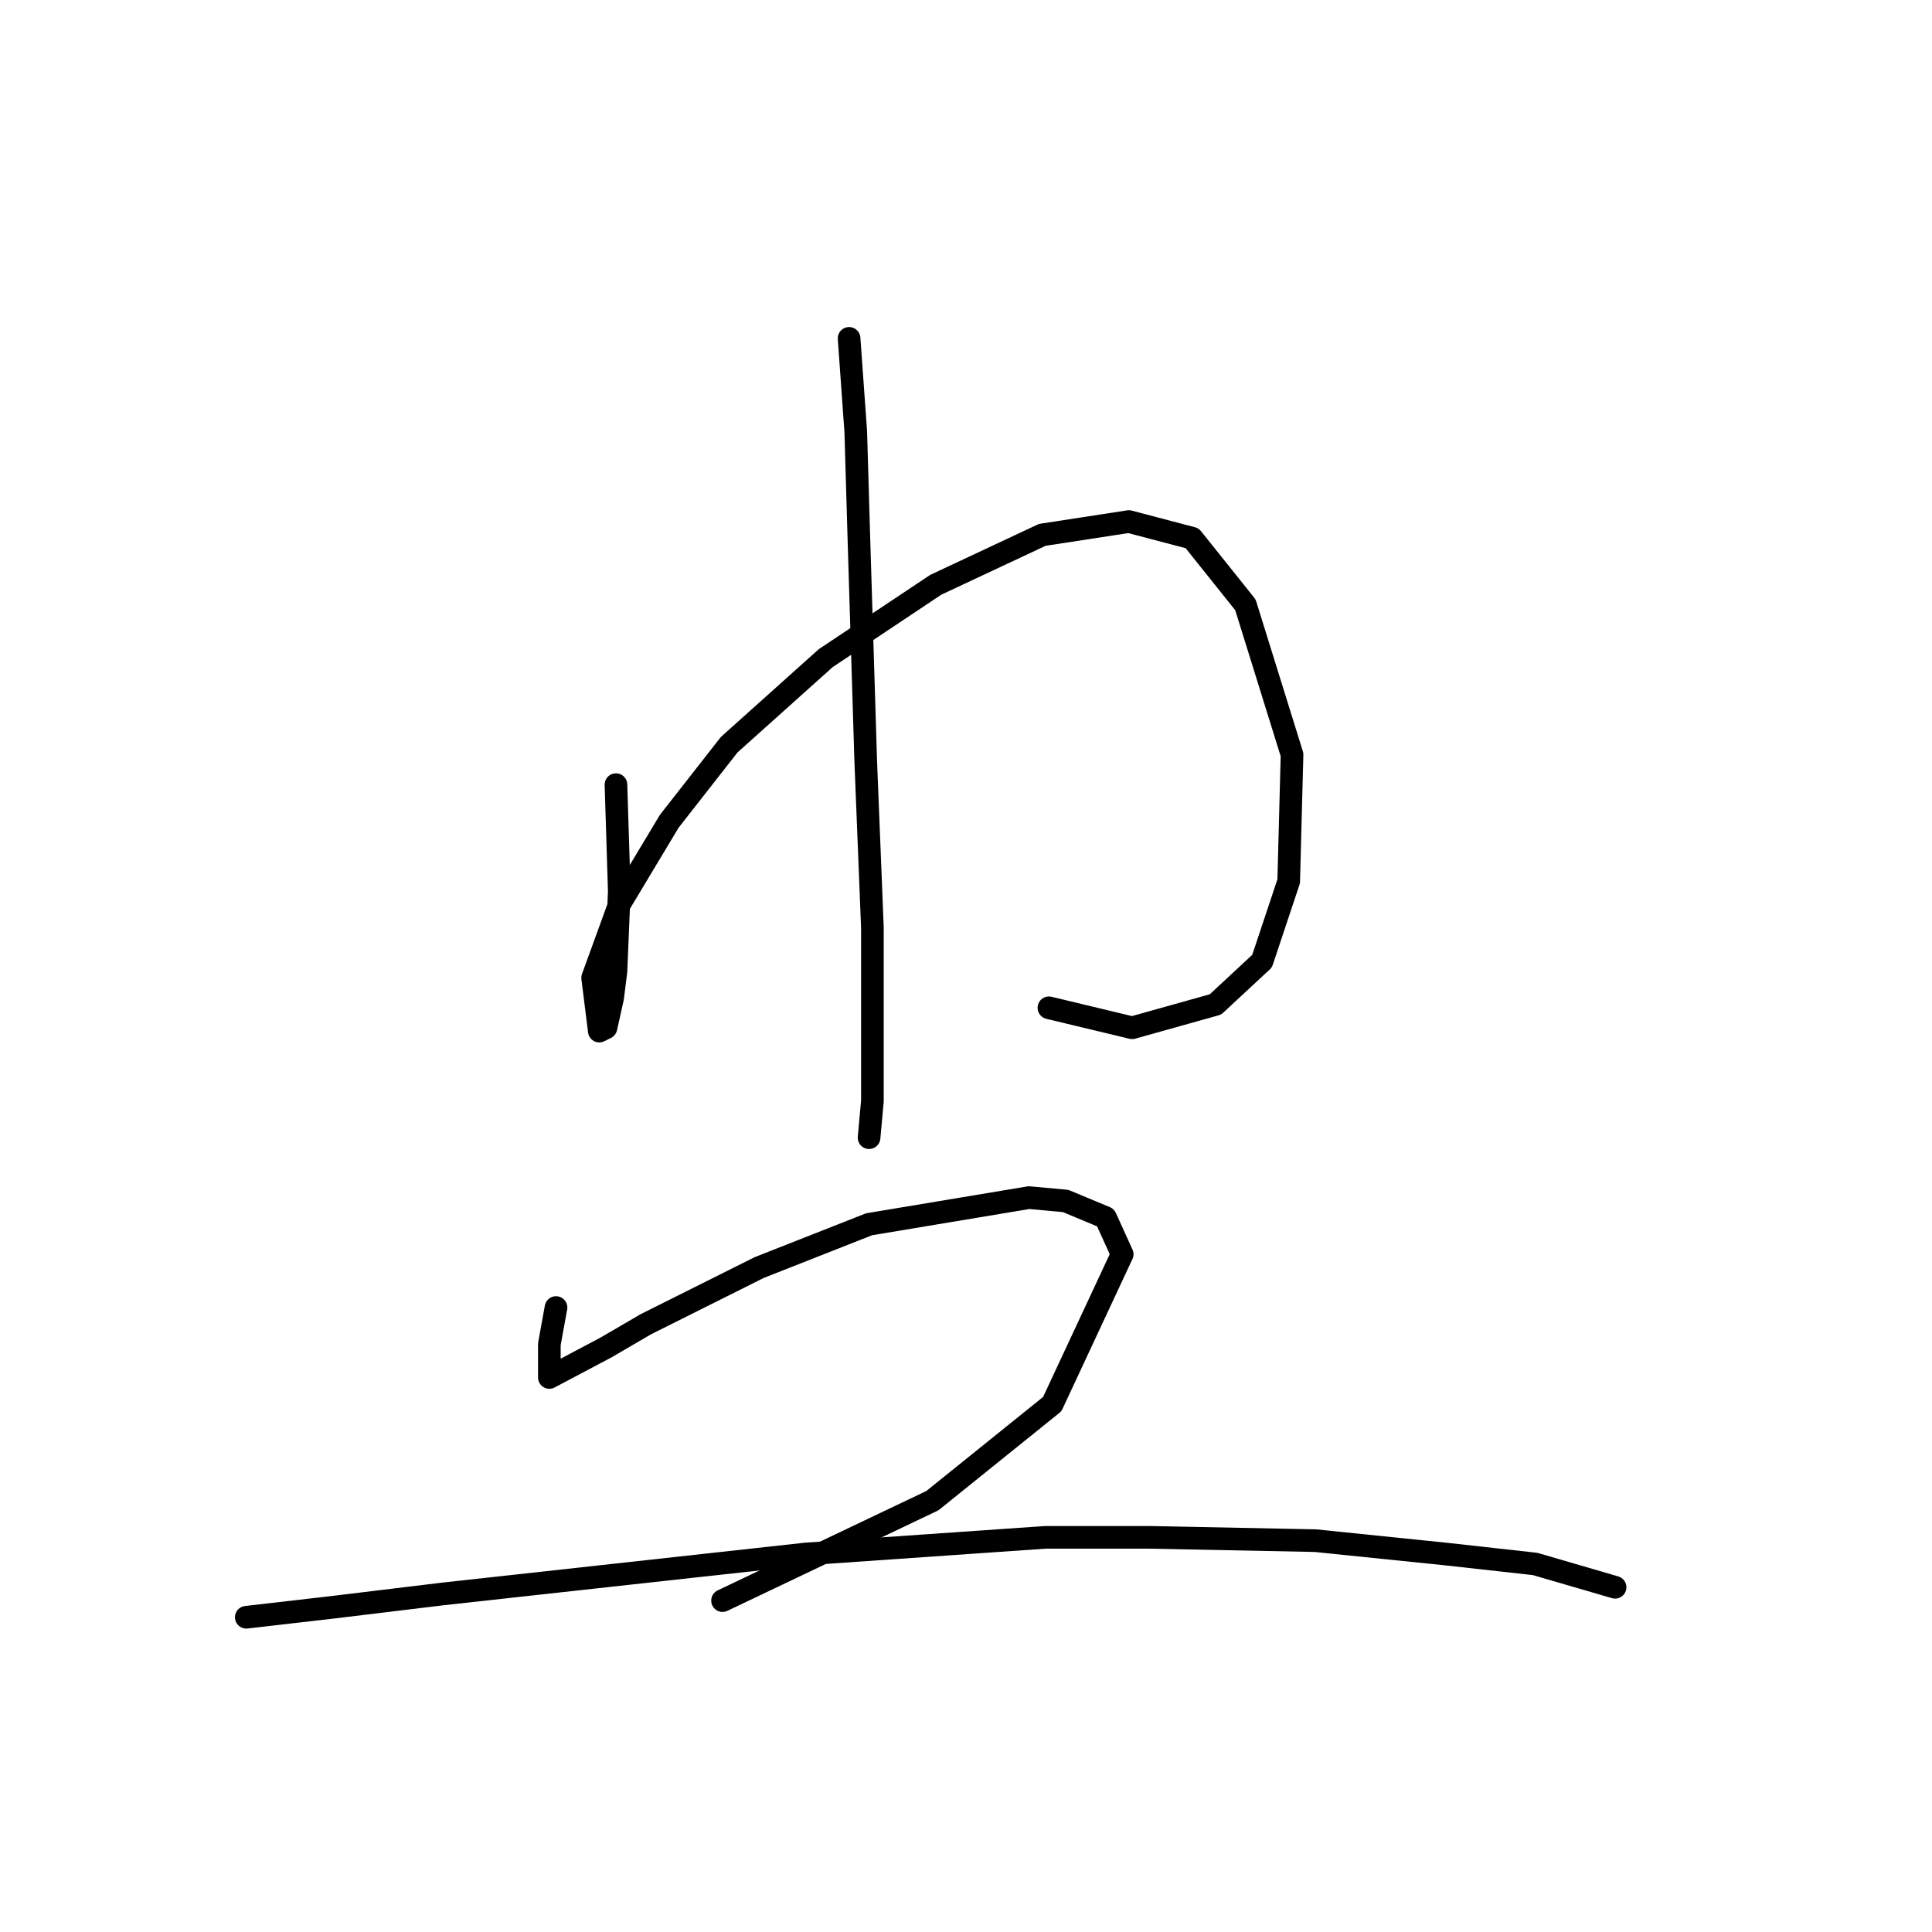 <?xml version="1.0" standalone="no"?>
    <svg width="256" height="256" xmlns="http://www.w3.org/2000/svg" version="1.1">
    <polyline stroke="black" stroke-width="3" stroke-linecap="round" fill="transparent" stroke-linejoin="round" points="81.618 103.97 82.059 118.092 81.618 128.683 81.177 132.213 80.294 136.185 79.411 136.626 78.529 129.566 82.059 119.857 88.679 108.825 96.622 98.675 109.42 87.201 123.983 77.492 138.104 70.873 149.578 69.108 157.963 71.314 165.023 80.14 171.202 99.999 170.76 116.768 167.23 127.359 161.052 133.096 150.019 136.185 138.987 133.537 138.987 133.537 " />
        <polyline stroke="black" stroke-width="3" stroke-linecap="round" fill="transparent" stroke-linejoin="round" points="112.509 44.836 113.392 57.193 113.833 72.197 114.715 100.881 115.598 122.946 115.598 132.655 115.598 145.894 115.157 150.748 115.157 150.748 " />
        <polyline stroke="black" stroke-width="3" stroke-linecap="round" fill="transparent" stroke-linejoin="round" points="73.675 173.254 72.792 178.108 72.792 182.08 72.792 182.521 80.294 178.55 85.59 175.461 100.594 167.959 115.157 162.222 136.339 158.691 141.193 159.133 146.489 161.339 148.695 166.193 139.428 186.052 123.541 198.849 95.74 212.088 95.74 212.088 " />
        <polyline stroke="black" stroke-width="3" stroke-linecap="round" fill="transparent" stroke-linejoin="round" points="32.634 214.295 44.108 212.971 58.671 211.206 106.772 205.91 138.546 203.704 152.226 203.704 174.291 204.145 191.501 205.91 203.416 207.234 214.008 210.323 214.008 210.323 " />
        </svg>